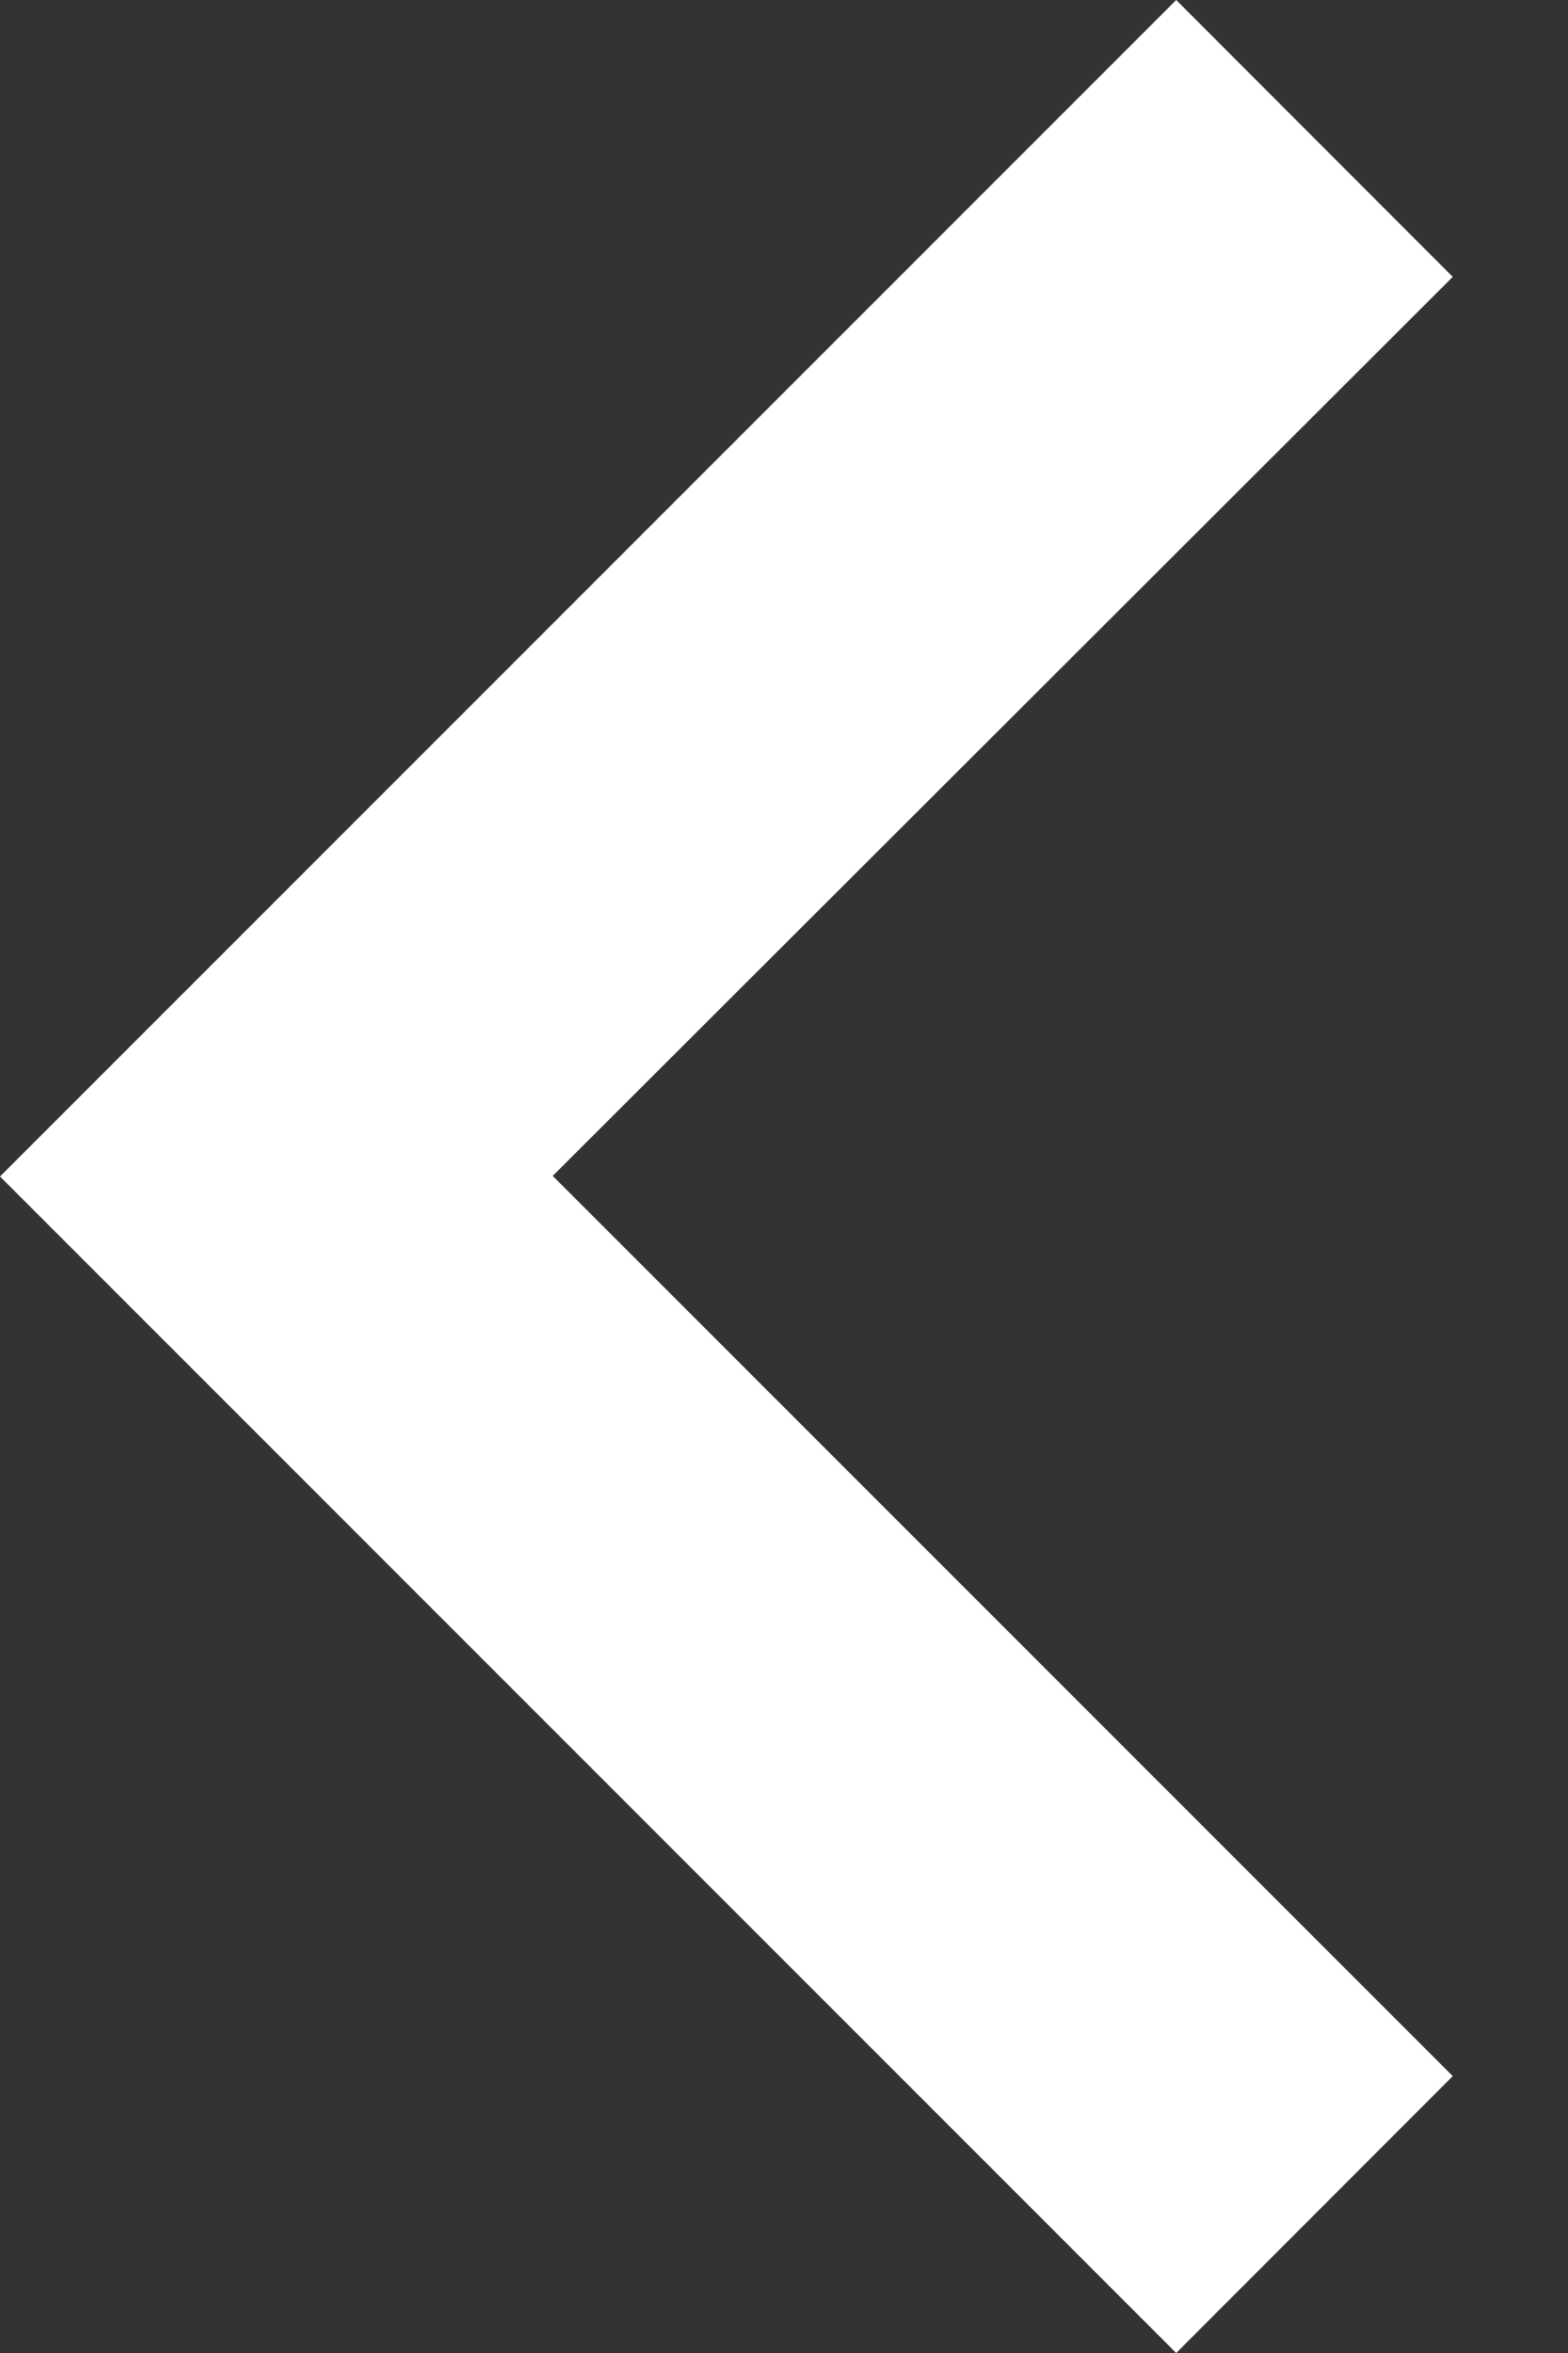 <svg width="8" height="12" viewBox="0 0 8 12" fill="none" xmlns="http://www.w3.org/2000/svg">
<rect x="0" y="0" width="8" height="12" fill="#333333" stroke="none"/>
<path d="M8.111e-05 6L6.001 12L7.412 10.588L2.82 5.997L7.412 1.412L6.001 -1.234e-07L8.111e-05 6Z" fill="white"/>
</svg>
